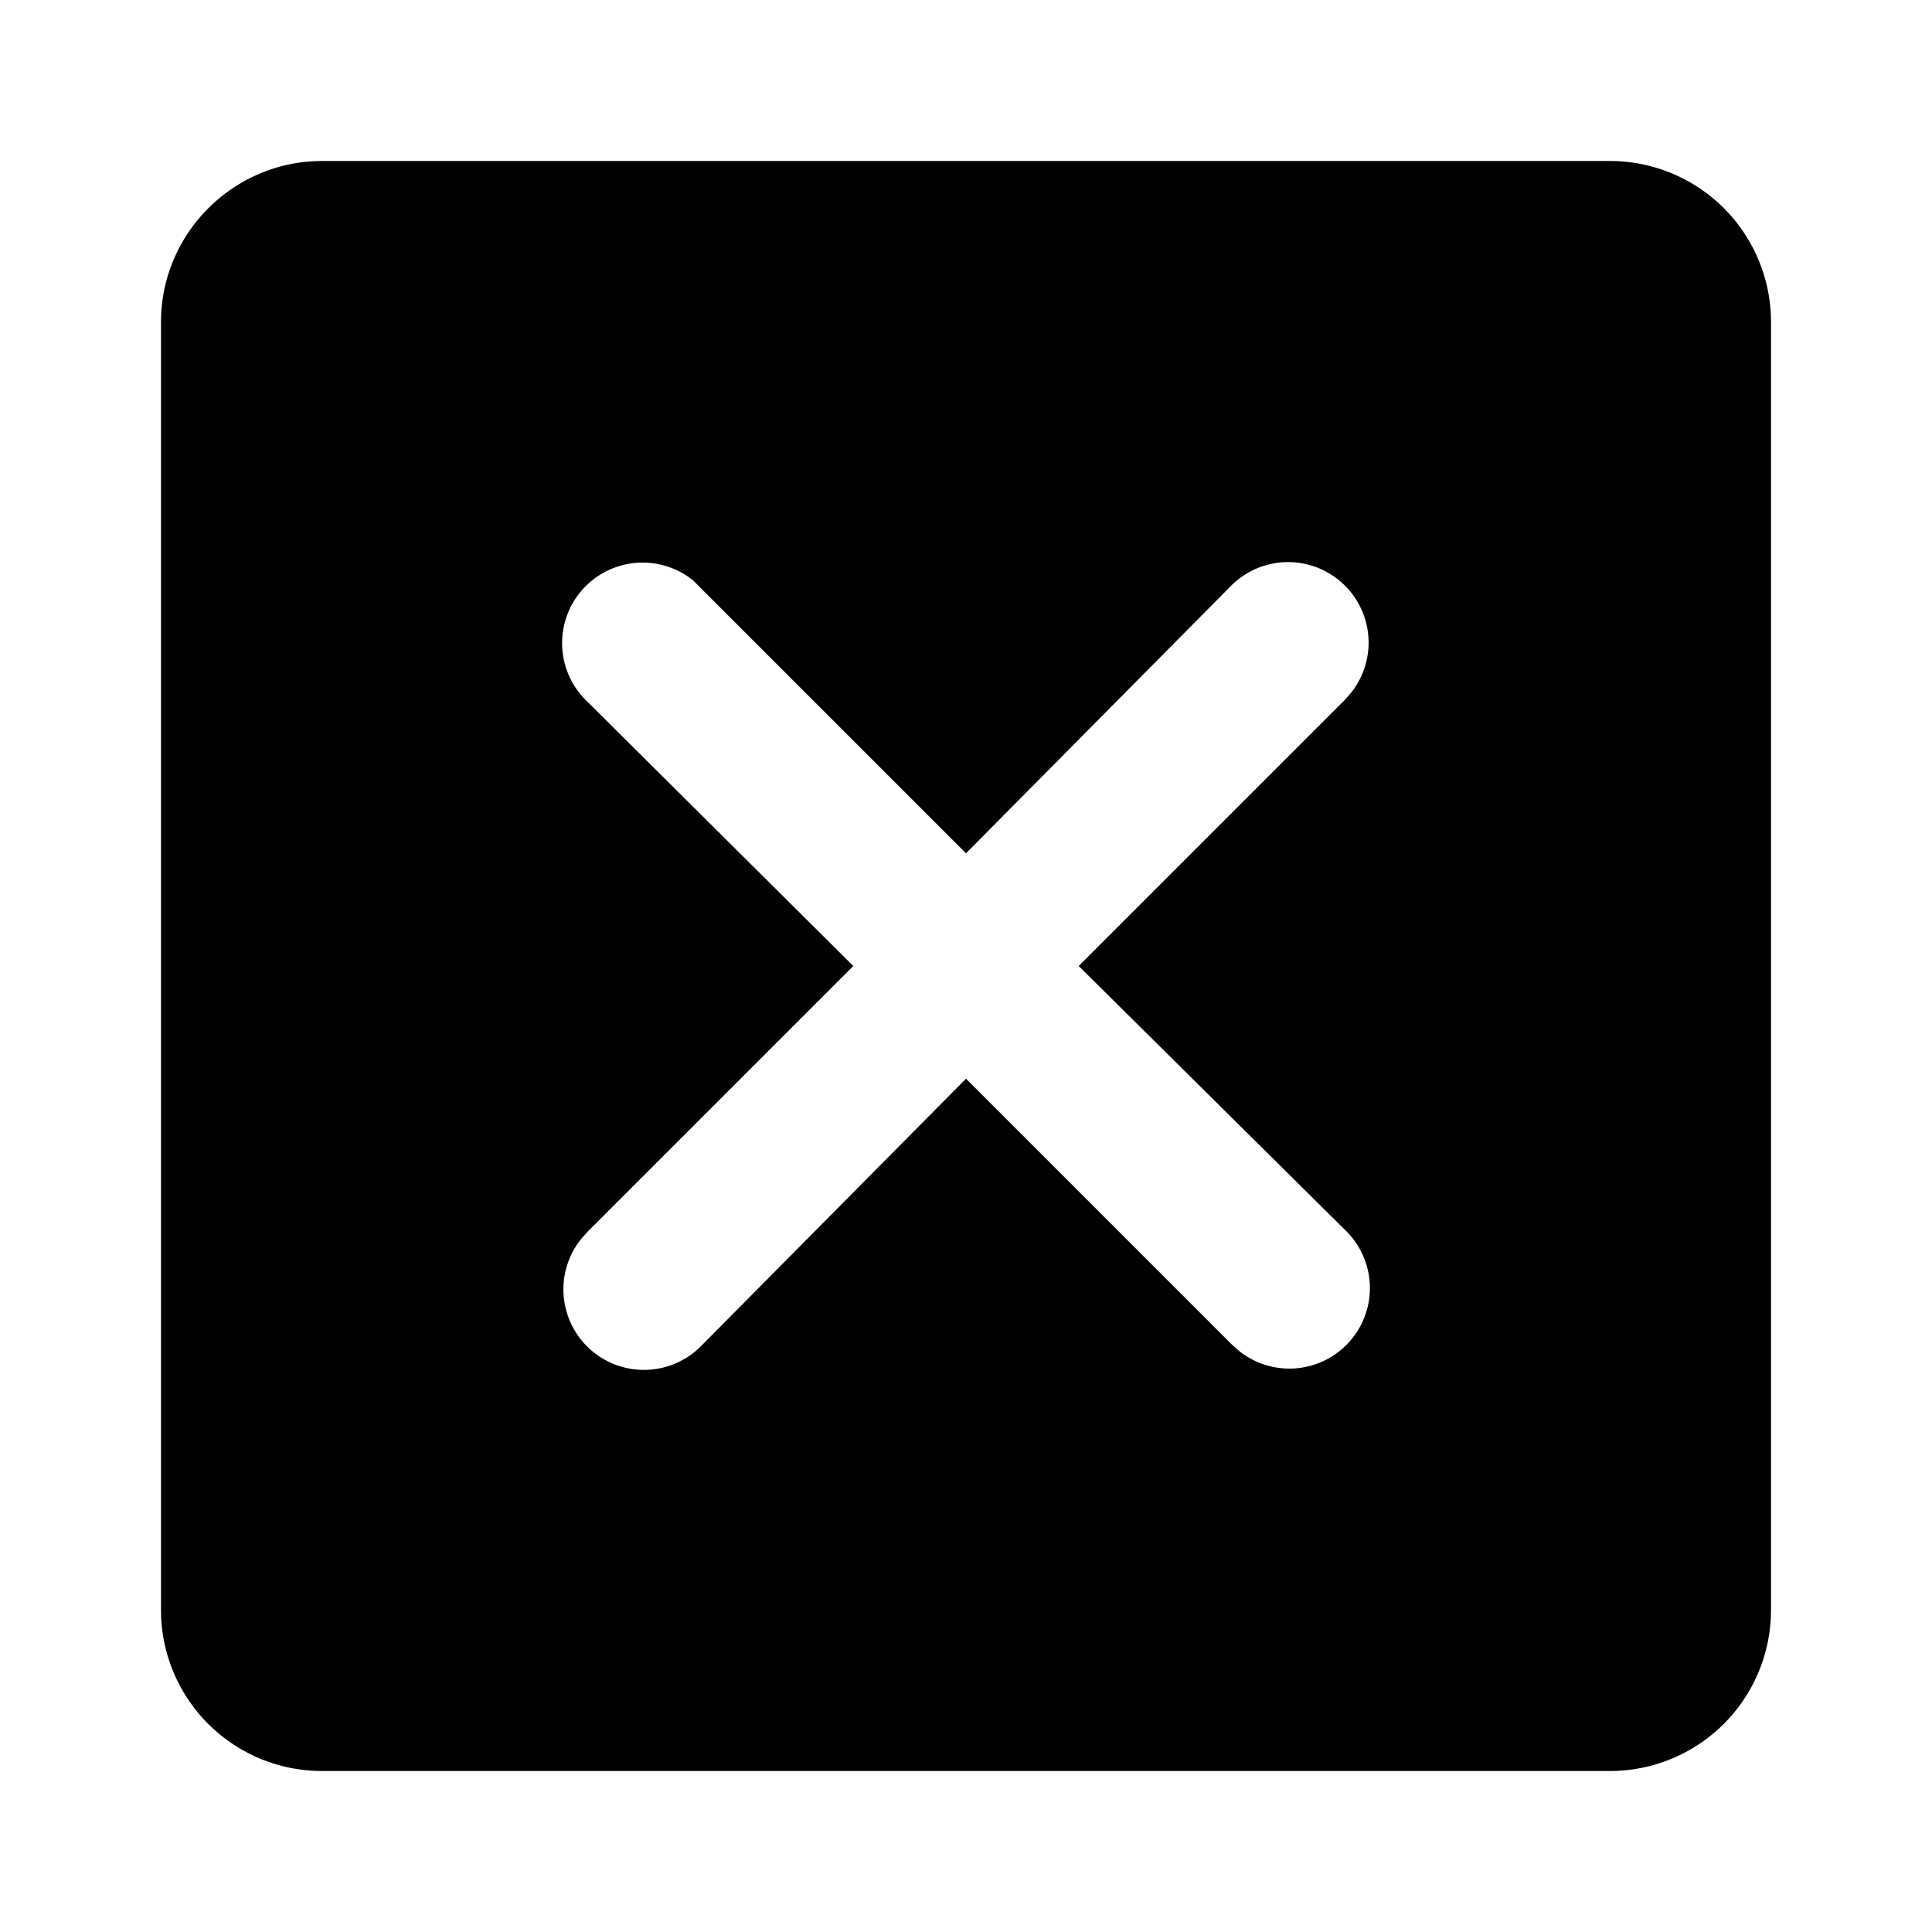 <svg xmlns="http://www.w3.org/2000/svg" viewBox="0 0 24 24">
  <path d="M20 2a2 2 0 0 1 2 2v16a2 2 0 0 1-2 2H4a2 2 0 0 1-2-2V4c0-1.1.9-2 2-2h16zM8.61 7.21a1 1 0 0 0-1.32 1.5L10.6 12l-3.3 3.3-.08.09a1 1 0 0 0 1.5 1.32L12 13.4l3.3 3.3.09.08a1 1 0 0 0 1.32-1.5L13.4 12l3.3-3.3.08-.09a1 1 0 0 0-1.5-1.32L12 10.6 8.7 7.3z"/>
</svg>
